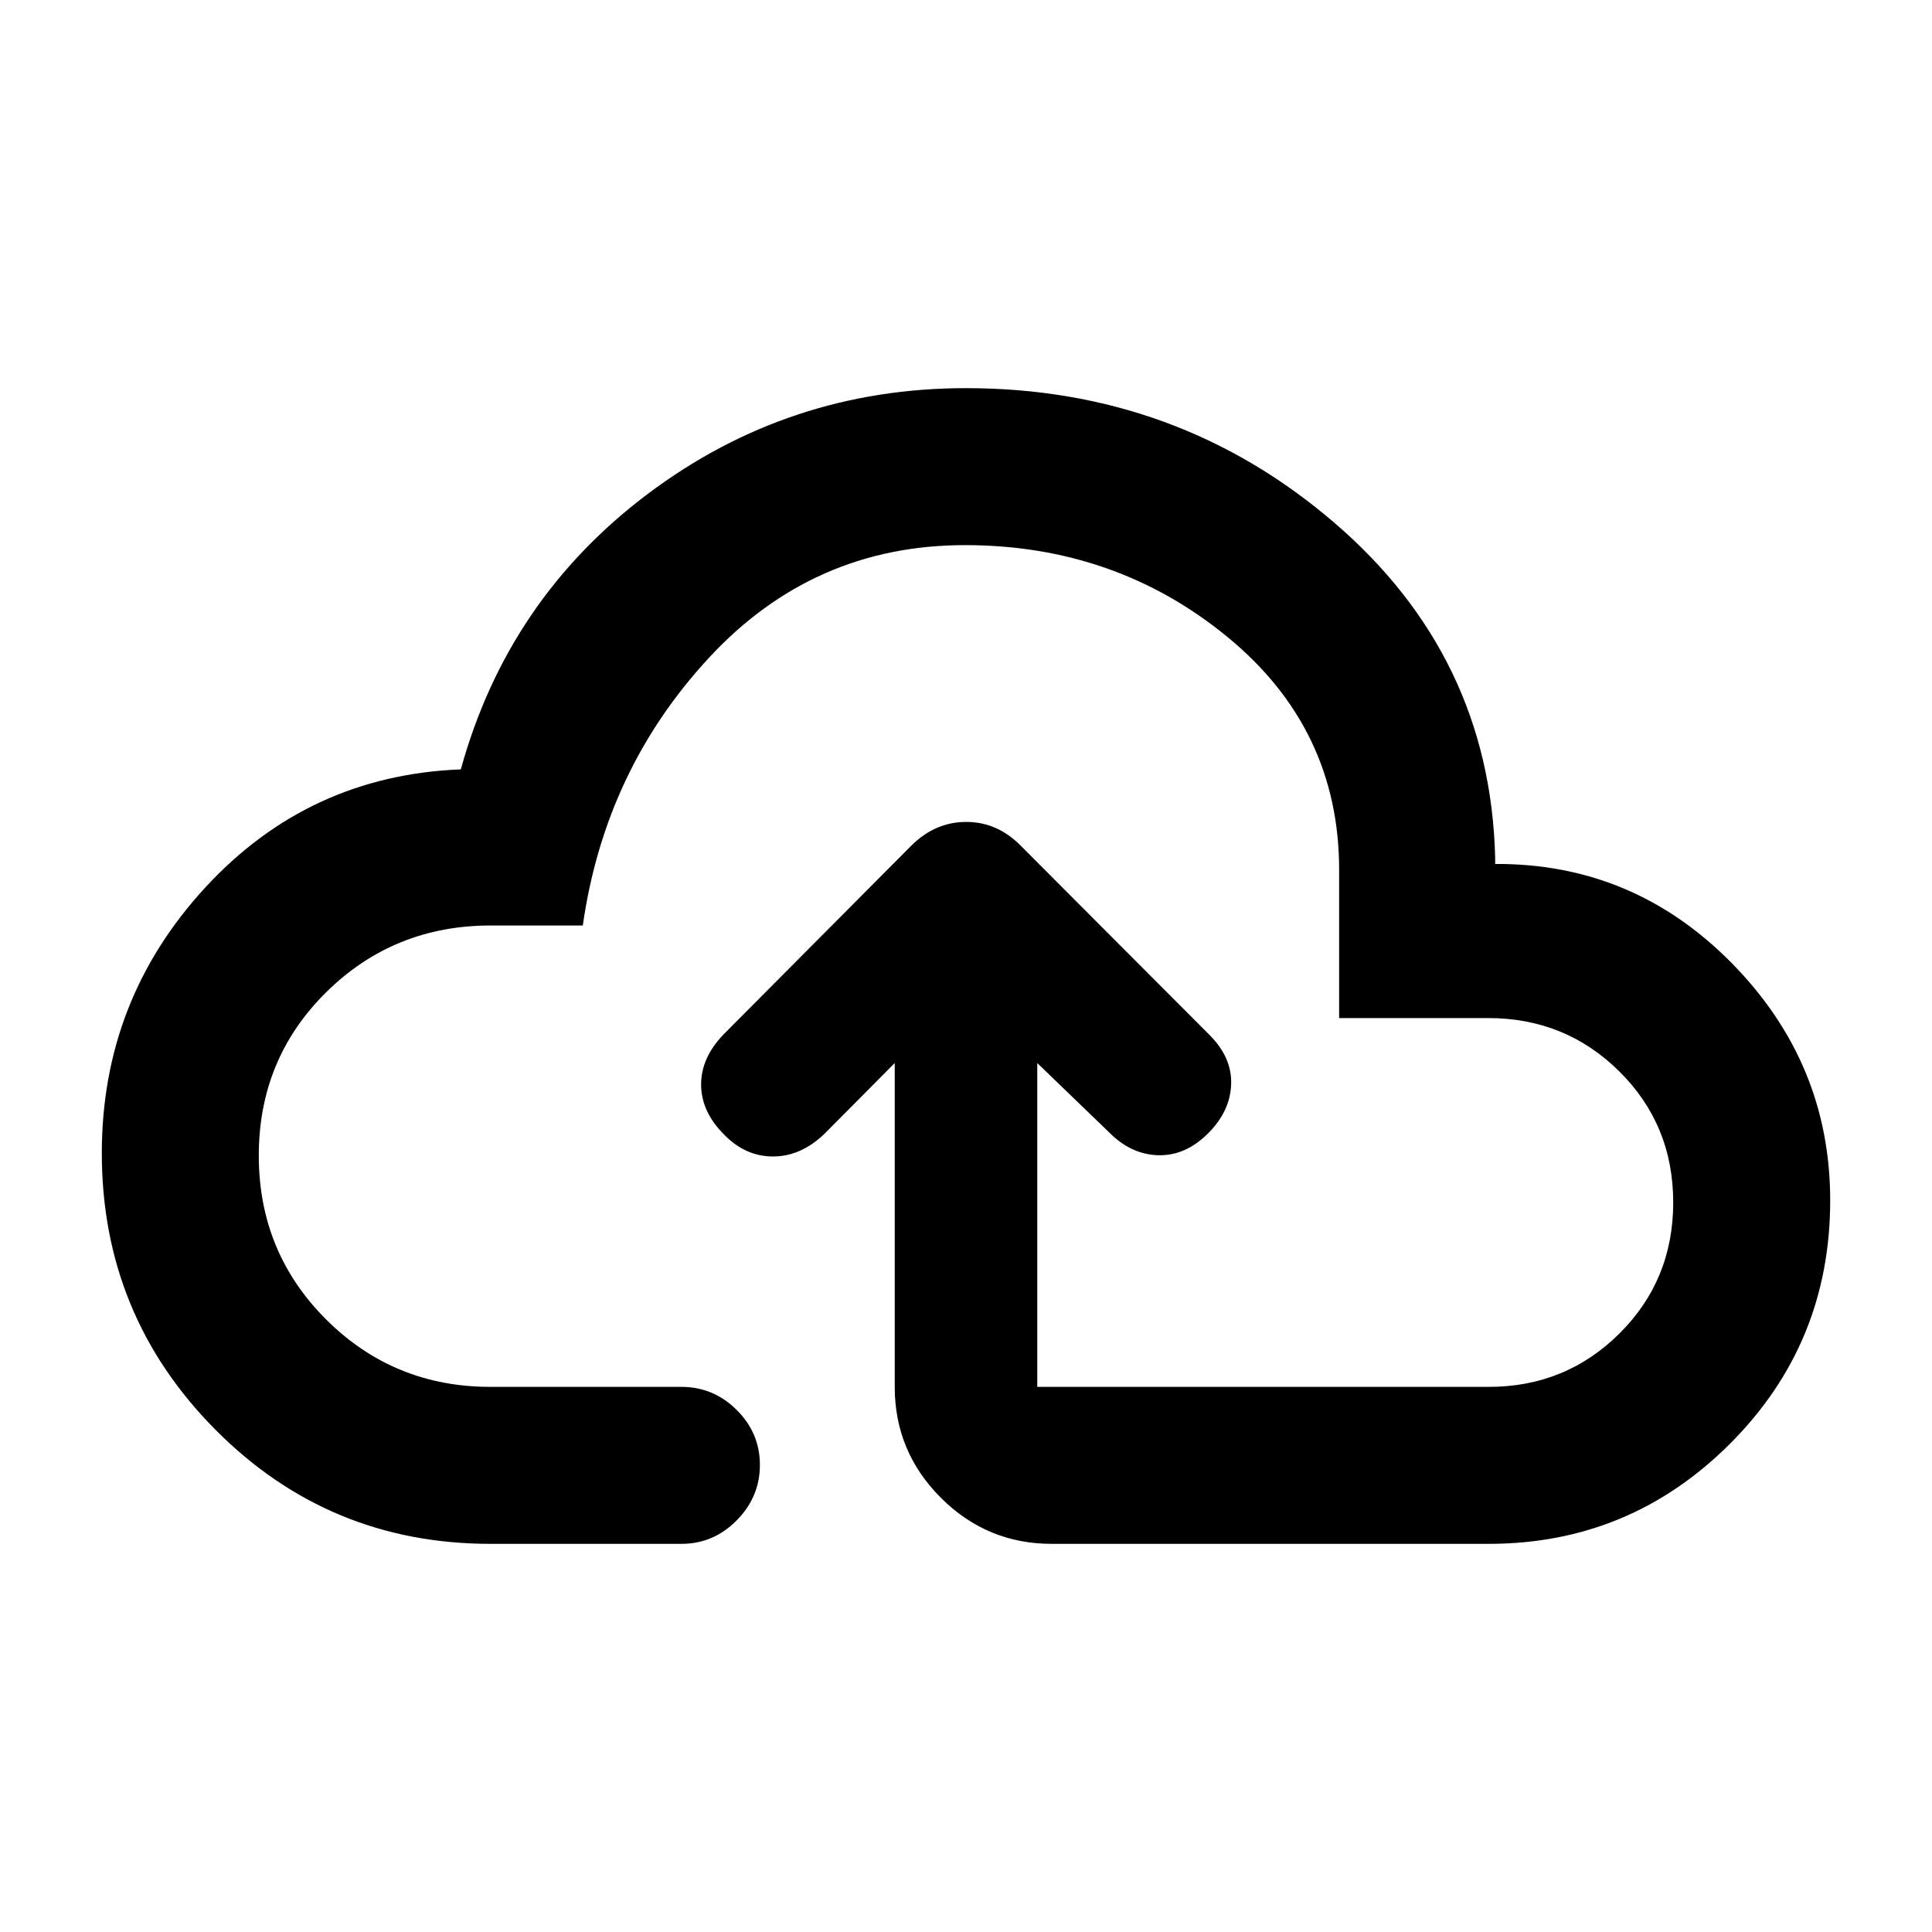 <svg xmlns="http://www.w3.org/2000/svg" height="20" viewBox="0 -960 960 960" width="20"><path d="m444.59-431.78-34.98 35.22q-11.72 11.21-25.5 11.21t-24.37-10.95q-11.24-11.24-11.36-24.59-.12-13.35 11.1-25.07l93.09-93.59q11.94-12.04 27.56-12.04 15.63 0 27.44 12.18l93.45 93.69q11.22 11.22 10.73 24.57-.49 13.35-11.45 24.3-11.23 11.24-24.83 10.87-13.6-.37-24.58-11.58l-35.48-34.22v160.91h224.37q38.26 0 64.95-26.56 26.68-26.55 26.68-65.09 0-38.55-26.76-65.08t-65.12-26.53h-74.12v-73.59q0-70.26-55.57-115.84-55.57-45.57-130.34-45.57-75.3 0-127.11 55.86-51.8 55.86-62.8 133.14h-45.74q-48.16 0-81.71 33.11t-33.55 81.22q0 48.1 33.55 81.52 33.55 33.41 81.58 33.41h94.87q15.95 0 27.47 11.46 11.53 11.47 11.53 27.33 0 15.86-11.53 27.54-11.52 11.67-27.47 11.67h-94.87q-80.47 0-136.8-56.84-56.33-56.83-56.33-137.32 0-76.14 51.36-131.92 51.35-55.77 127.03-58.75 23.36-84.7 93.15-137.07 69.79-52.36 157.87-52.36 104.85 0 182.58 66.49 77.72 66.49 80.35 166.44v3.5q68.72-.37 117.6 49.31 48.88 49.67 48.88 117.89 0 71.1-49.76 120.86-49.76 49.77-119.87 49.77H522.59q-32.18 0-55.09-22.91-22.91-22.91-22.91-55.09v-160.91ZM480-435Z"/></svg>